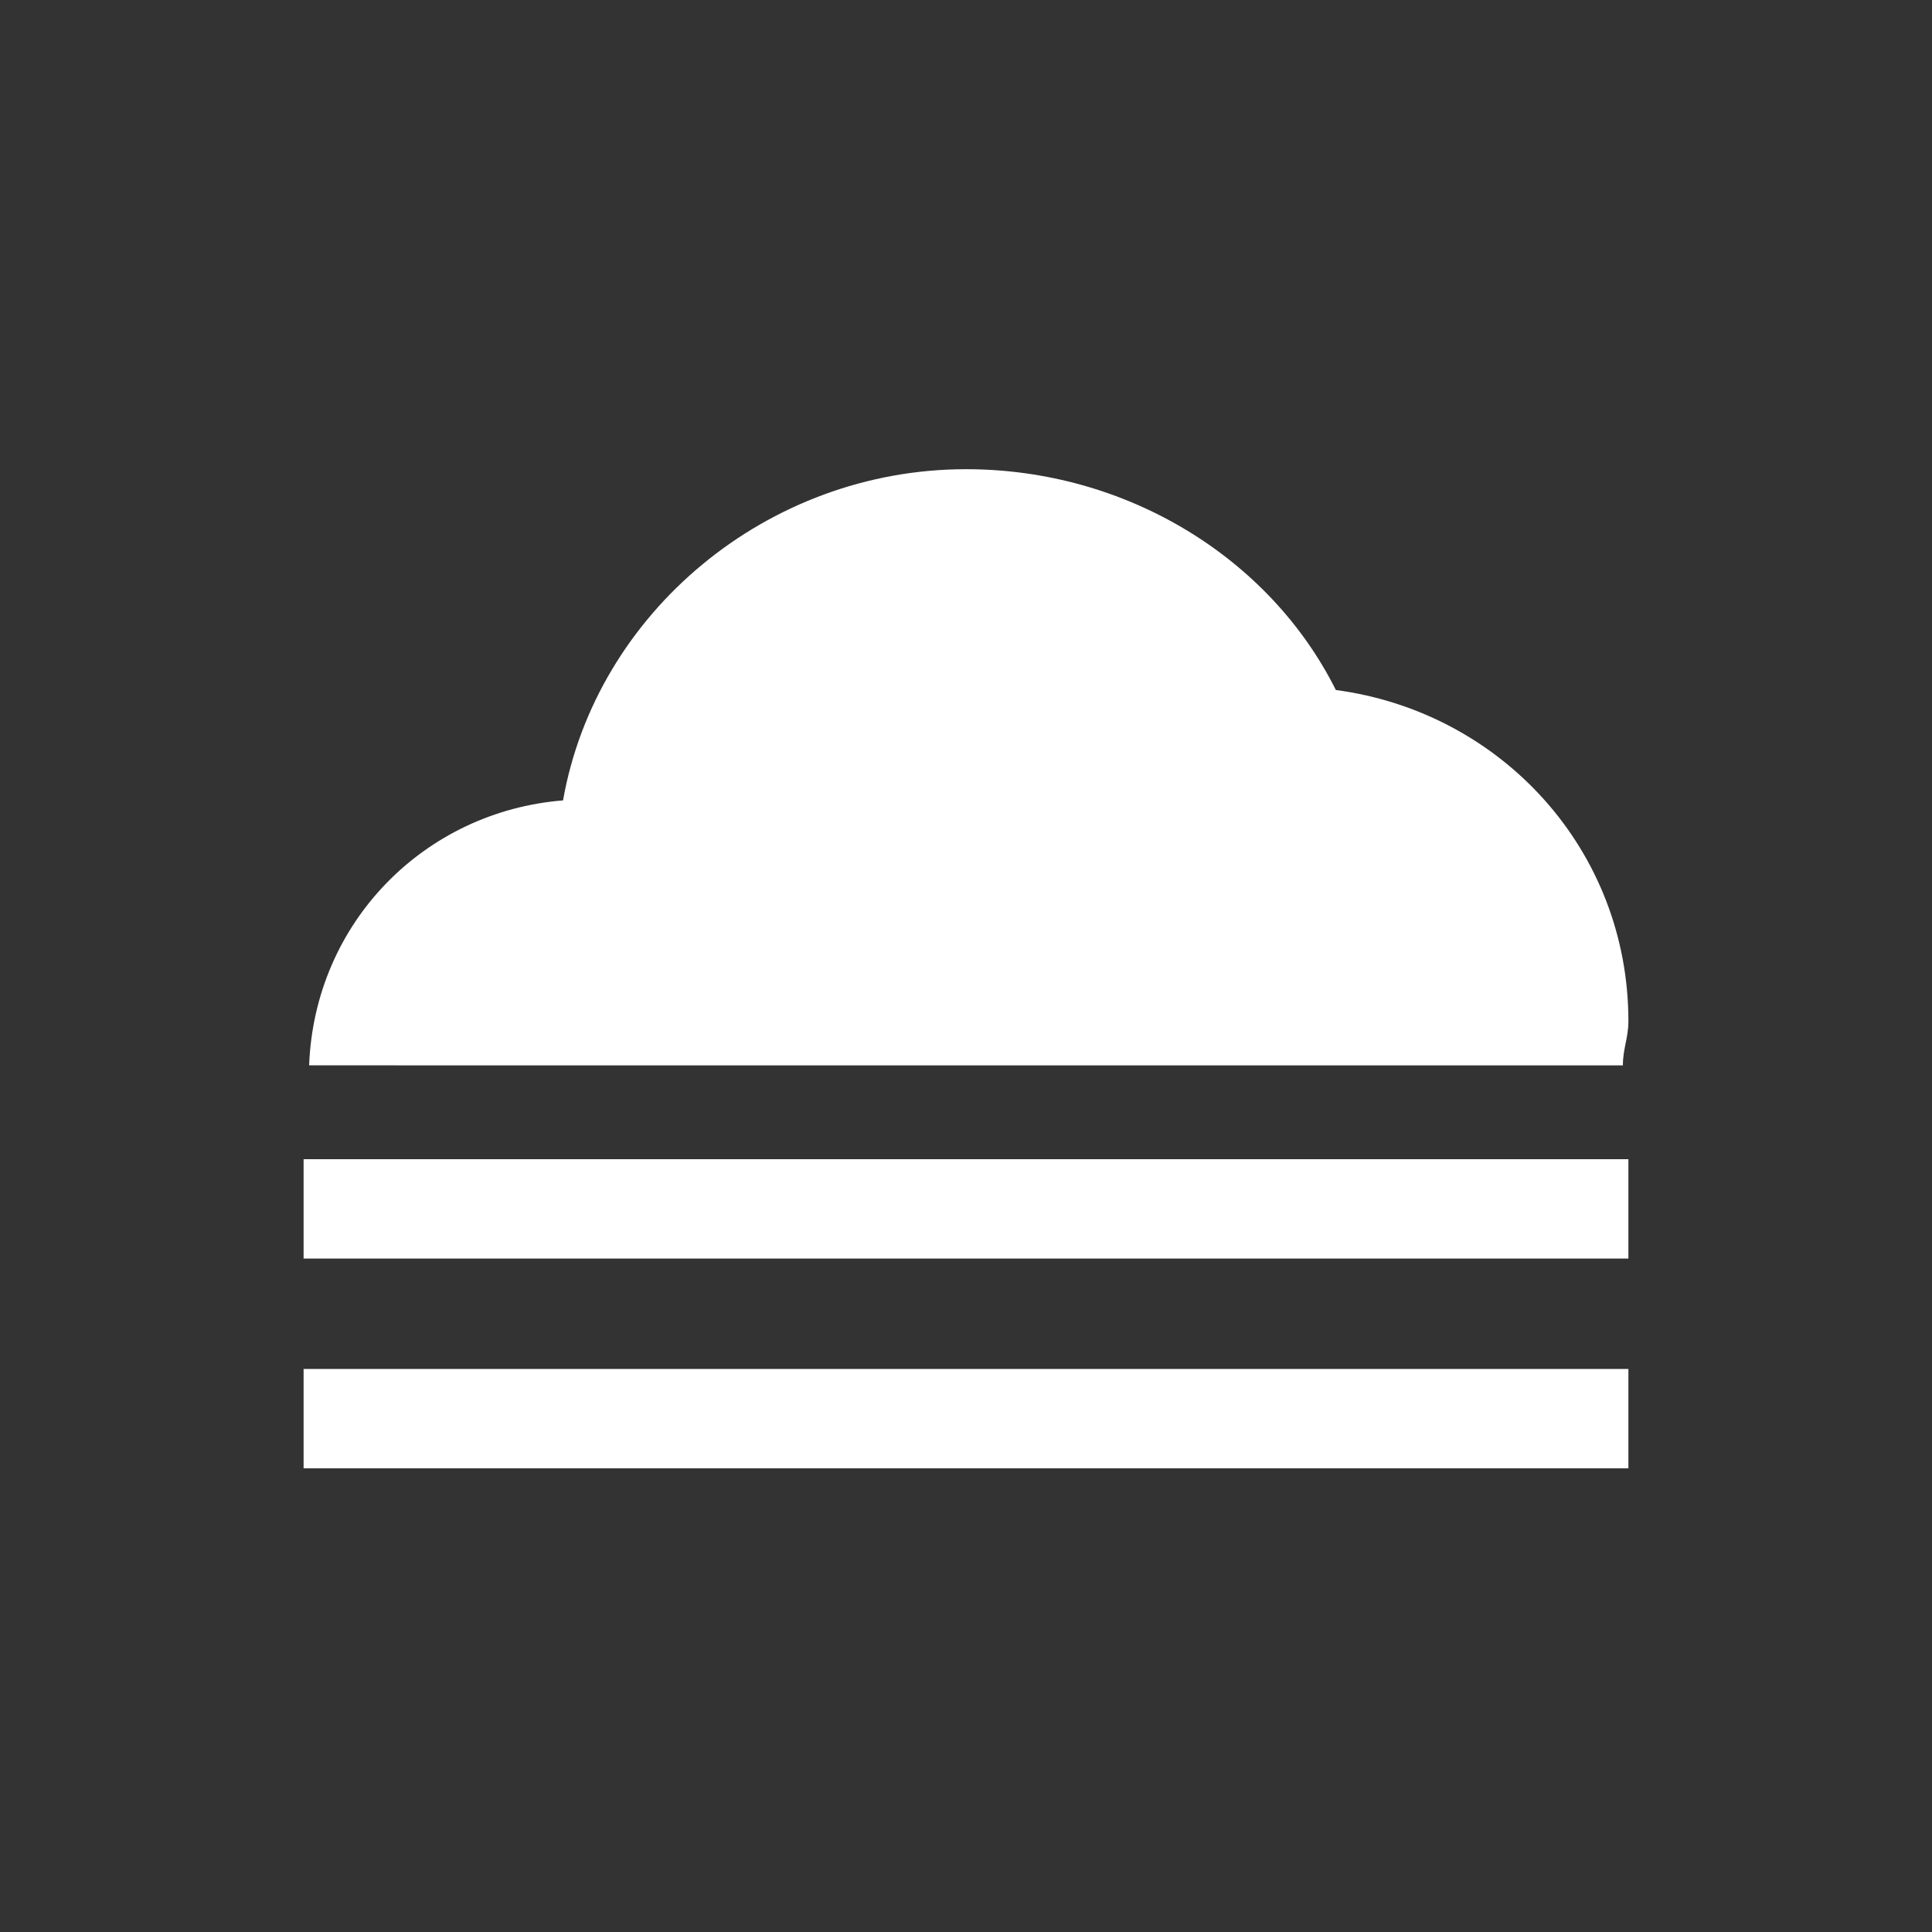 <?xml version="1.0" encoding="utf-8"?>
<!-- Generator: Adobe Illustrator 19.2.1, SVG Export Plug-In . SVG Version: 6.00 Build 0)  -->
<svg version="1.1" id="Layer_1" xmlns="http://www.w3.org/2000/svg" xmlns:xlink="http://www.w3.org/1999/xlink" x="0px" y="0px"
	 viewBox="0 0 35 35" style="enable-background:new 0 0 35 35;" xml:space="preserve">
<rect x="0" y="0" width="35" height="35" fill="#333333" stroke="none"/>
<style type="text/css">
	.st0{fill:#FFFFFF;}
</style>
<g>
	<g>
		<path class="st0" d="M29.4,19.3c0-0.3,0.1-0.5,0.1-0.8c0-3.1-2.3-5.6-5.3-6c-1.2-2.4-3.8-4-6.7-4c-3.6,0-6.7,2.6-7.3,6
			c-2.5,0.2-4.5,2.2-4.6,4.8H29.4z"/>
	</g>
	<g>
		<rect x="5.5" y="21" class="st0" width="24" height="1.8"/>
	</g>
	<g>
		<rect x="5.5" y="24.8" class="st0" width="24" height="1.8"/>
	</g>
</g>
</svg>
